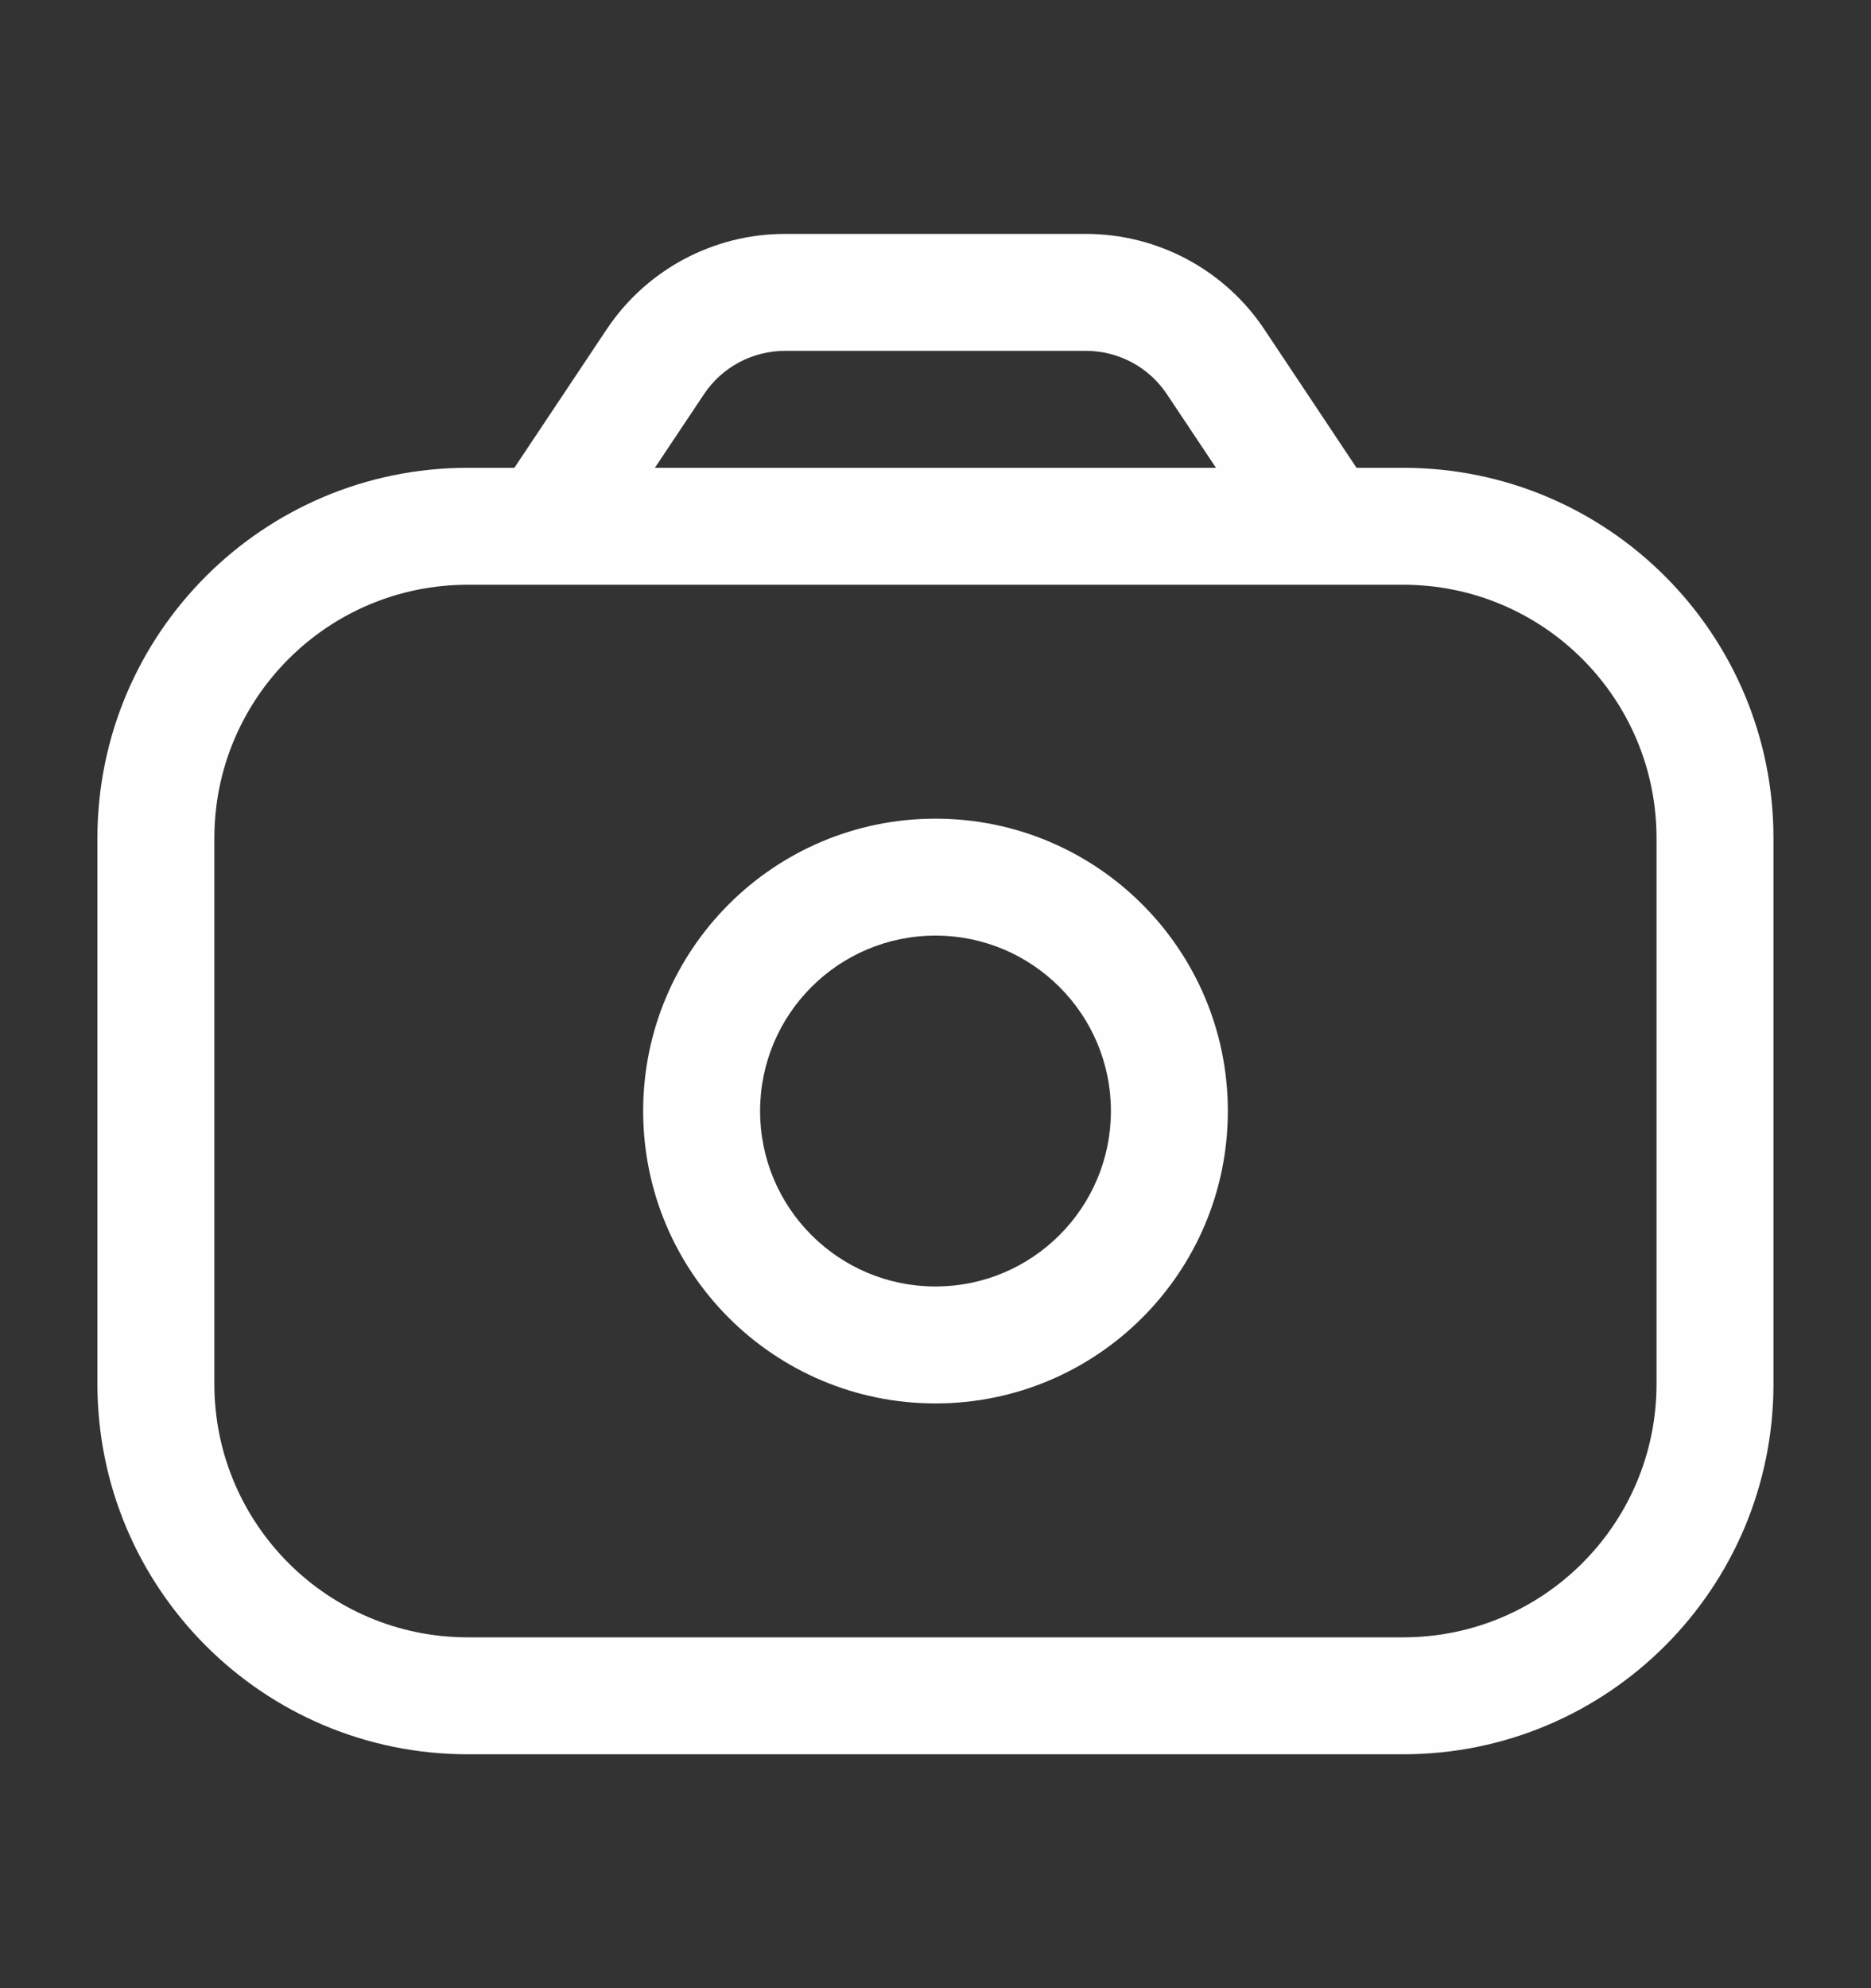 <svg width="16" height="17" viewBox="0 0 16 17" fill="none" xmlns="http://www.w3.org/2000/svg">
<rect x="0" y="0" width="16" height="17" fill="#333333" stroke="none"/>
<path d="M4.25 4.223C4.097 4.452 4.159 4.763 4.389 4.916C4.619 5.069 4.929 5.007 5.082 4.777L4.25 4.223ZM5.604 3.094L6.02 3.371V3.371L5.604 3.094ZM10.396 3.094L10.812 2.816L10.396 3.094ZM10.917 4.777C11.07 5.007 11.381 5.069 11.61 4.916C11.84 4.763 11.902 4.452 11.749 4.223L10.917 4.777ZM9.5 9.5C9.5 10.328 8.828 11 8 11V12C9.38 12 10.5 10.881 10.5 9.5H9.5ZM8 11C7.171 11 6.5 10.328 6.5 9.5H5.5C5.5 10.881 6.619 12 8 12V11ZM6.5 9.5C6.5 8.672 7.171 8 8 8V7C6.619 7 5.5 8.119 5.5 9.5H6.5ZM8 8C8.828 8 9.5 8.672 9.5 9.5H10.5C10.5 8.119 9.38 7 8 7V8ZM5.082 4.777L6.02 3.371L5.188 2.816L4.25 4.223L5.082 4.777ZM6.713 3H9.286V2H6.713V3ZM9.979 3.371L10.917 4.777L11.749 4.223L10.812 2.816L9.979 3.371ZM9.286 3C9.565 3 9.825 3.139 9.979 3.371L10.812 2.816C10.472 2.306 9.899 2 9.286 2V3ZM6.02 3.371C6.174 3.139 6.435 3 6.713 3V2C6.1 2 5.528 2.306 5.188 2.816L6.02 3.371ZM4 5H12V4H4V5ZM14.166 7.167V11.833H15.166V7.167H14.166ZM12 14H4V15H12V14ZM1.833 11.833V7.167H0.833V11.833H1.833ZM4 14C2.803 14 1.833 13.03 1.833 11.833H0.833C0.833 13.582 2.251 15 4 15V14ZM14.166 11.833C14.166 13.03 13.196 14 12 14V15C13.749 15 15.166 13.582 15.166 11.833H14.166ZM12 5C13.196 5 14.166 5.97 14.166 7.167H15.166C15.166 5.418 13.749 4 12 4V5ZM4 4C2.251 4 0.833 5.418 0.833 7.167H1.833C1.833 5.97 2.803 5 4 5V4Z" fill="#FEFEFE"/>
</svg>
